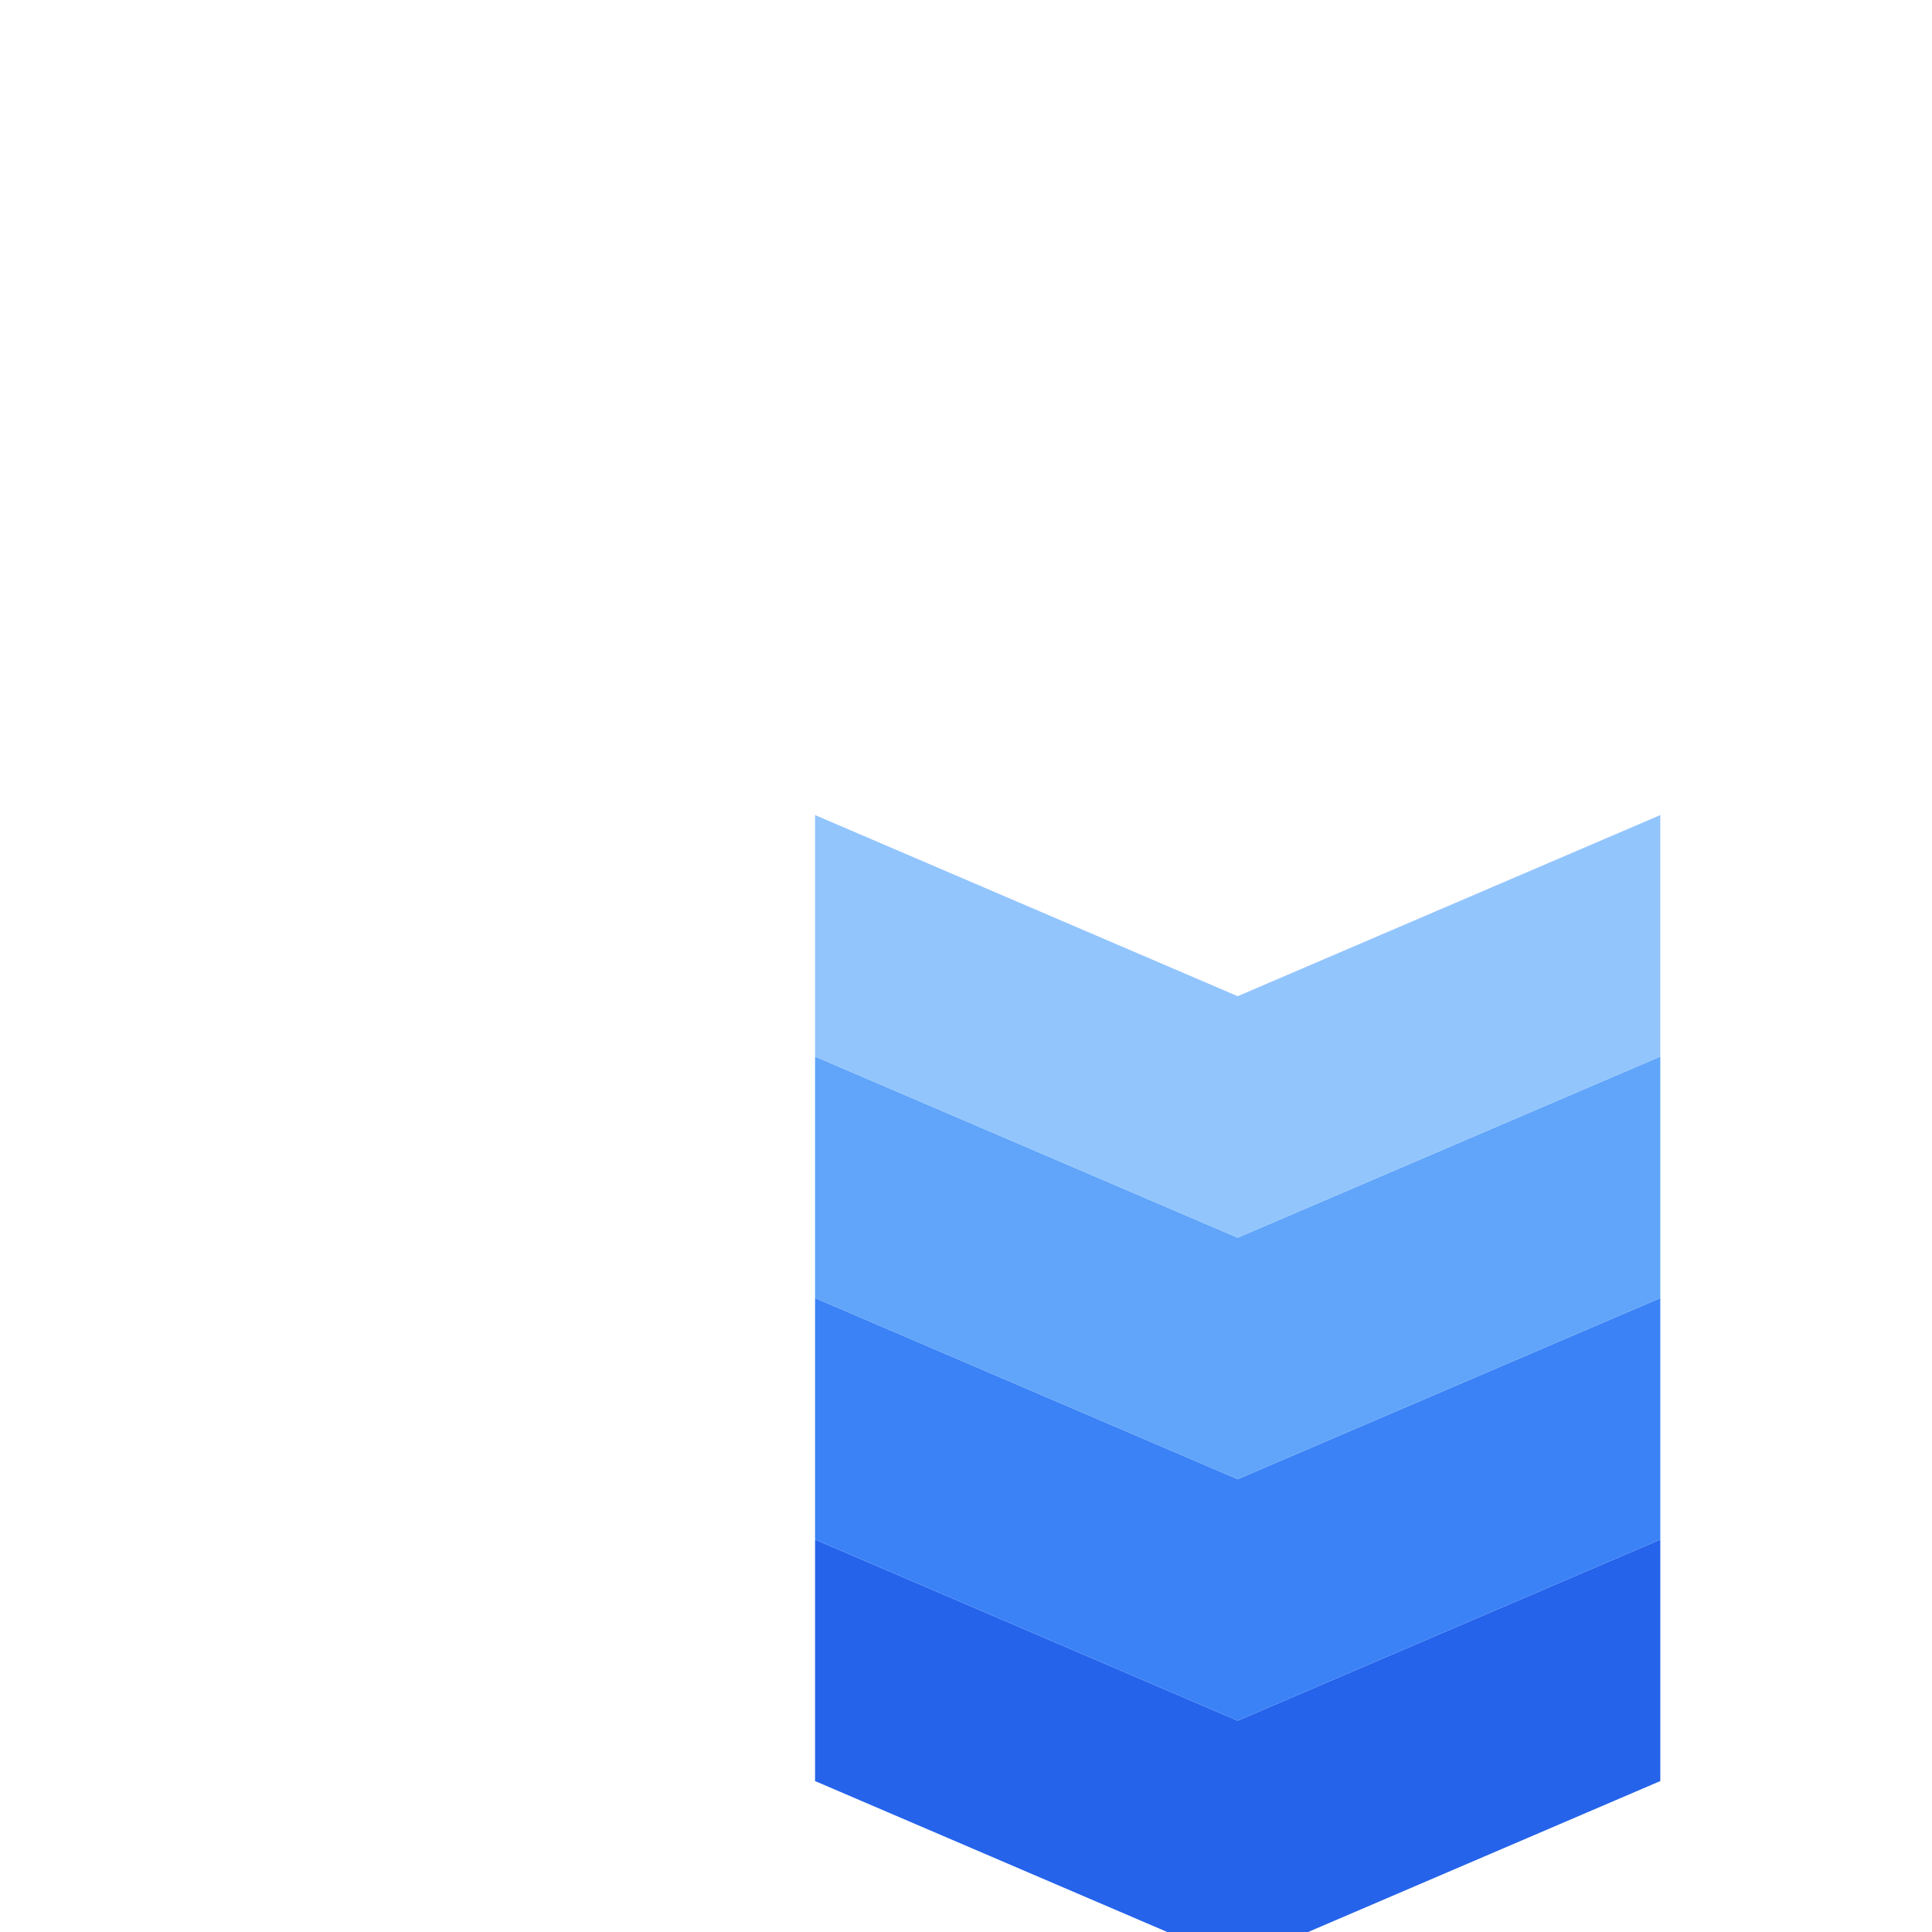 <svg xmlns="http://www.w3.org/2000/svg" fill="none" viewBox="0 0 128 128">
    <path d="m54 118 28 12 28-12v-16l-28 12-28-12v16Z" fill="#2563eb"/>
    <path d="m54 102 28 12 28-12v-16l-28 12-28-12v16Z" fill="#3b82f6"/>
    <path d="m54 86 28 12 28-12v-16l-28 12-28-12v16Z" fill="#60a5fa"/>
    <path d="m54 70 28 12 28-12v-16l-28 12-28-12v16Z" fill="#93c5fd"/>
  </svg>